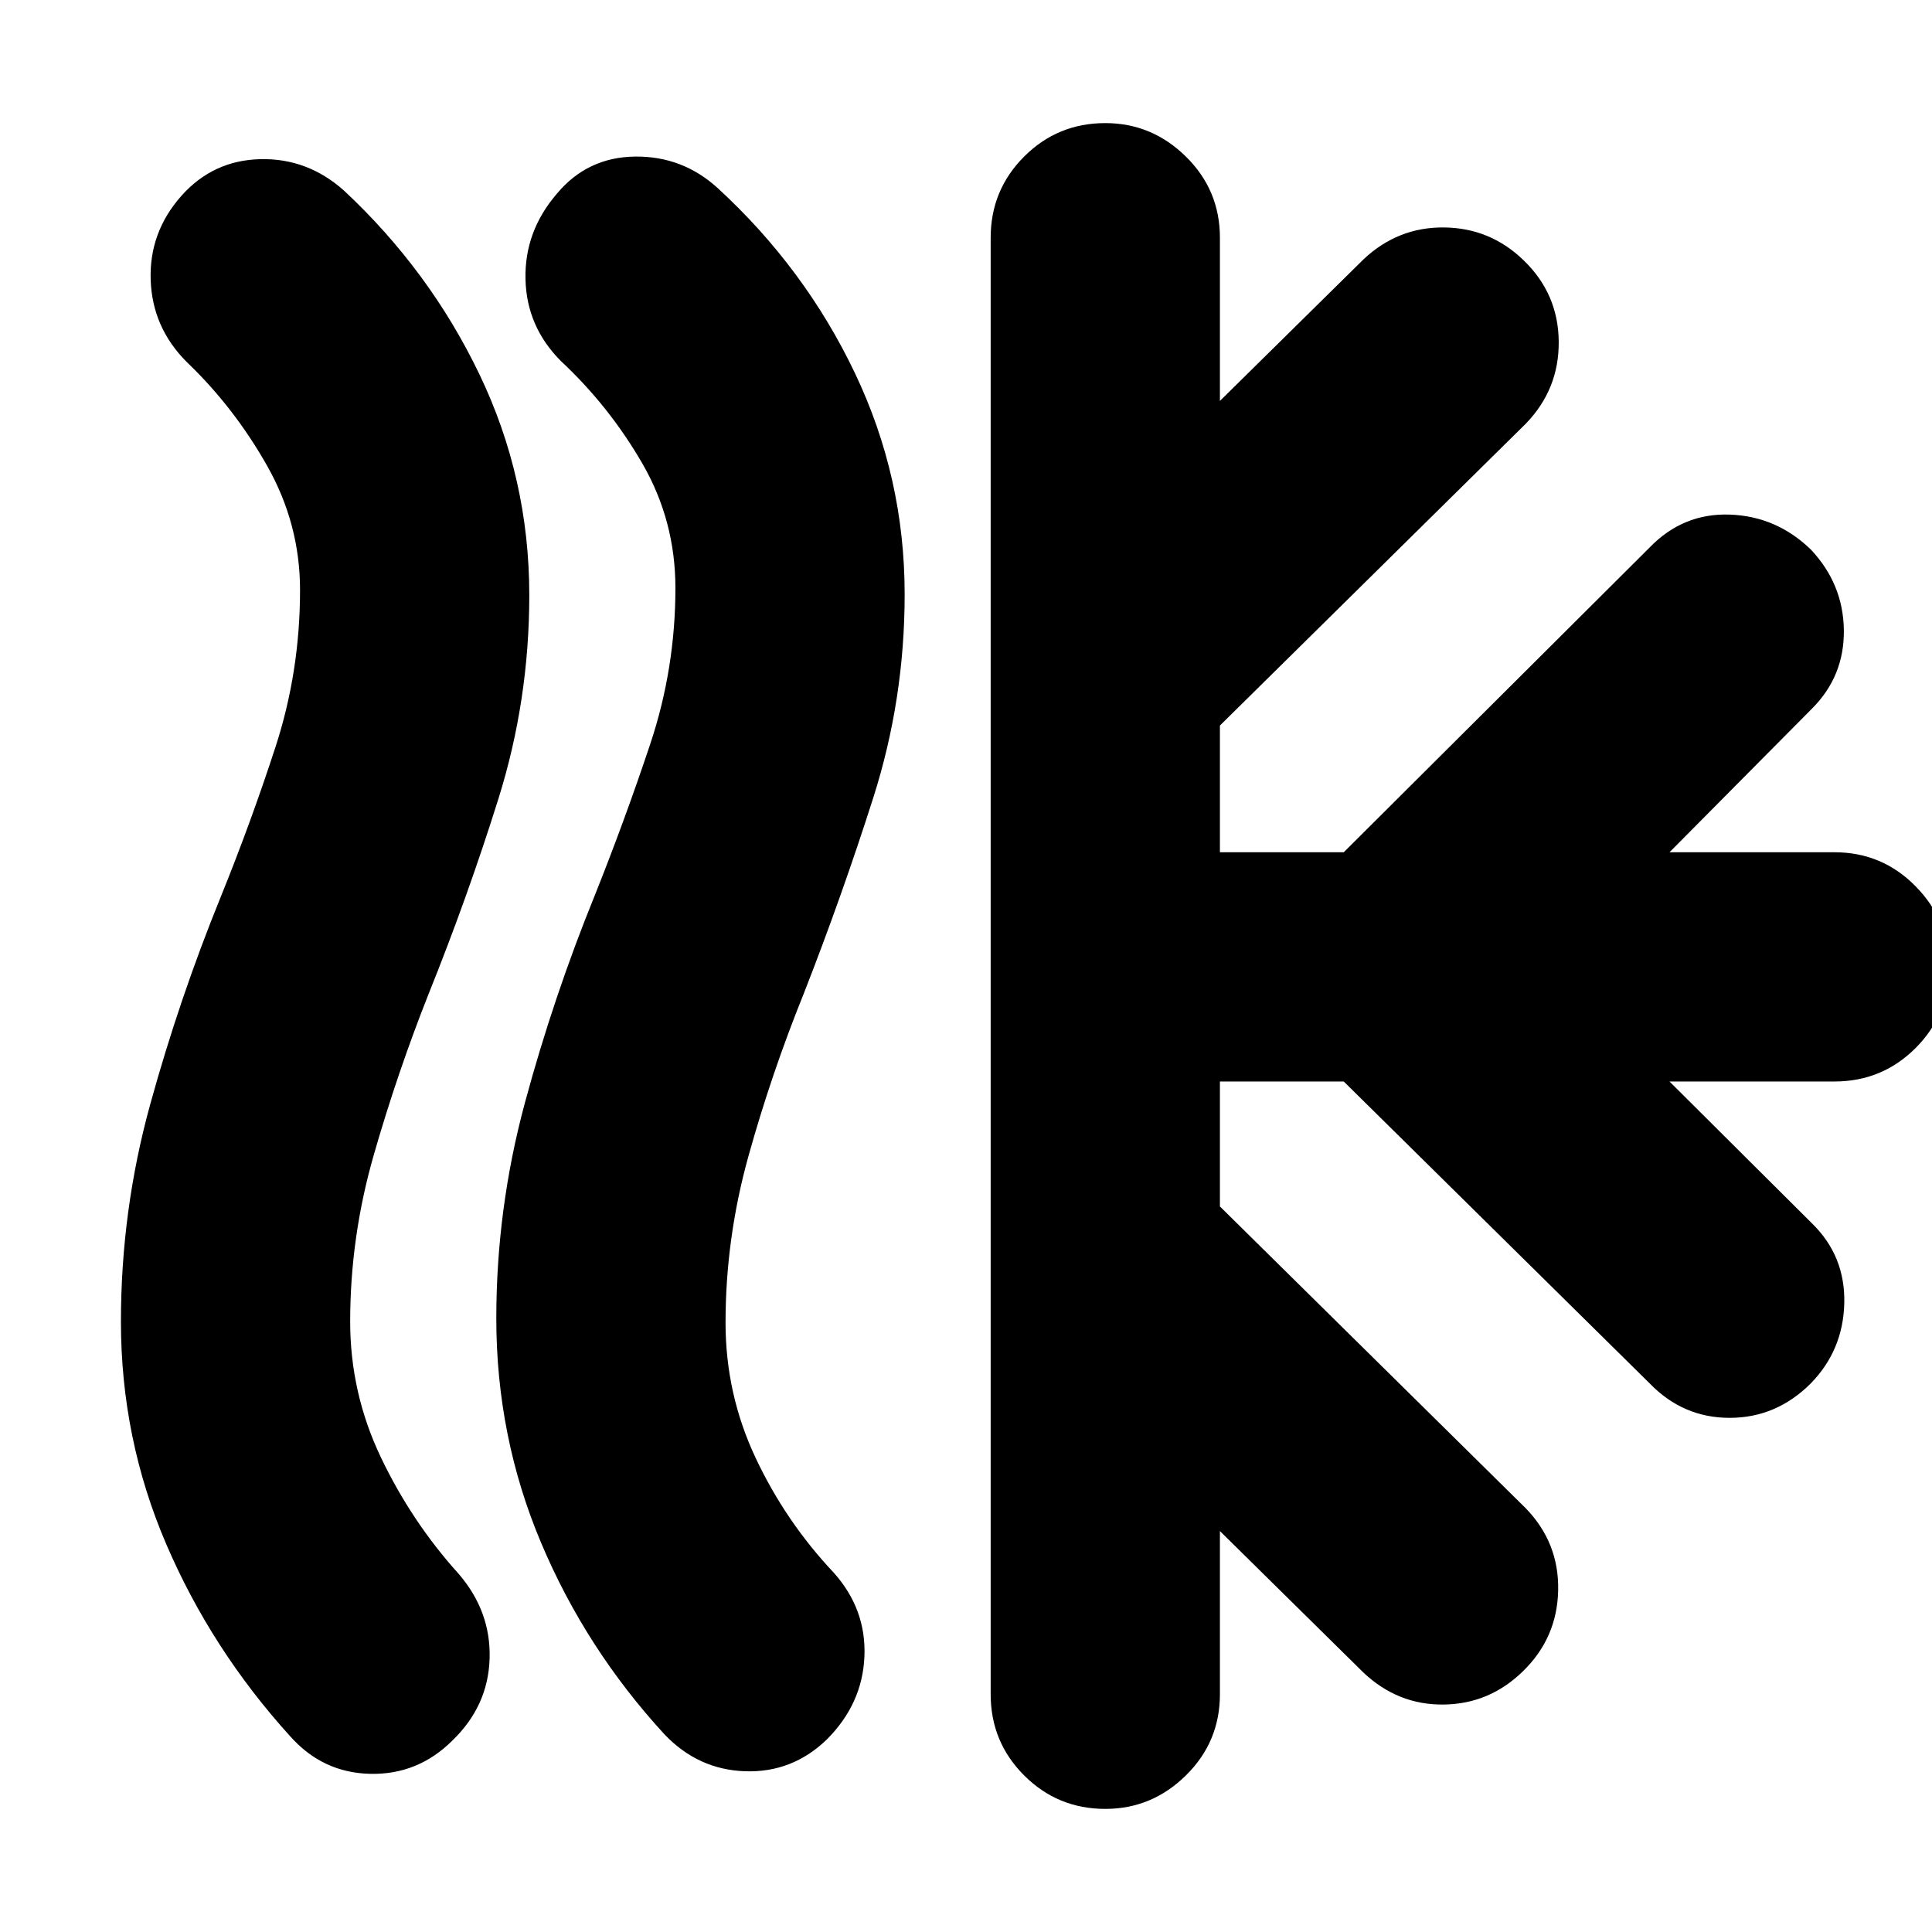 <svg xmlns="http://www.w3.org/2000/svg" height="24" viewBox="0 -960 960 960" width="24"><path d="M224.87-95.22q-17.13 17.13-40.83 16.63-23.69-.5-39.82-18.63-39.13-43.13-61.63-95.54-22.5-52.41-22.5-110.54 0-55.13 14.5-107.77 14.5-52.63 35.06-103.19 15-37 27.22-74.5 12.22-37.5 12.22-78.07 0-32.87-16.44-61.87-16.43-29-39.87-51.43-17.13-17.13-17.91-40.83-.78-23.69 15.35-41.82 15.69-17.57 39.11-18.13 23.41-.57 41.54 15.56 42.56 39.7 67.35 91.33Q263-722.39 263-664.26q0 52.13-15.28 100.98-15.29 48.85-34.85 97.41-15.44 39-27.15 79.78Q174-345.3 174-303.3q0 35.43 15.22 67.37Q204.43-204 227.87-178q16.13 18.7 15.41 42.17-.71 23.48-18.41 40.61Zm185.96-.43q-17.13 16.56-40.55 15.78-23.41-.78-40.11-18.35-39.13-42.56-61.34-95.26-22.22-52.69-22.22-111.39 0-54.56 14.22-107.2 14.21-52.63 34.78-103.19 15-37.57 27.5-75.07 12.5-37.5 12.5-77.5 0-33.43-16.44-61.87-16.43-28.43-40.43-50.87-17.13-17.13-17.63-40.82-.5-23.7 15.63-42.39 15.13-18.13 38.83-18.42 23.69-.28 41.26 15.85 43.13 39.7 67.91 91.61 24.78 51.91 24.78 110.04 0 52.13-15.56 100.98-15.57 48.85-34.57 97.42-16 39.56-27.43 80.56-11.44 41-11.44 83 0 35.44 14.94 67.15 14.93 31.72 38.93 57.16 16.13 18.13 15.13 41.6-1 23.48-18.69 41.18Zm81.43-22.48v-723.74q0-23.7 16.63-40.33t40.33-16.63q23.13 0 40.04 16.63t16.91 40.33v81.09l71.35-70.35q17.13-16.13 40.11-15.85 22.98.28 39.54 16.41Q774.3-814 774.52-790.3q.22 23.69-16.35 40.82l-152 150v62.96h61.53l152-151.44q16.56-17.13 39.76-16.34 23.19.78 40.32 17.34 16.13 17.13 16.42 40.05.28 22.91-15.85 39.04l-70.78 71.35h81.95q23.7 0 40.33 16.91t16.63 40.04q0 23.7-16.63 40.33t-40.33 16.63h-81.95l70.78 70.48q16.56 16.13 16.06 39.54-.5 23.42-16.63 39.98-17.13 17.13-40.32 17.13-23.2 0-39.76-17.13l-152-150h-61.53v62.09l152 150q16.57 17.13 16.07 40.82-.5 23.7-17.63 40.27-16.57 16.13-39.26 16.41-22.7.28-39.83-15.85l-71.35-70.35v81.09q0 23.7-16.91 40.33t-40.04 16.63q-23.7 0-40.33-16.63t-16.63-40.33Z"/></svg>